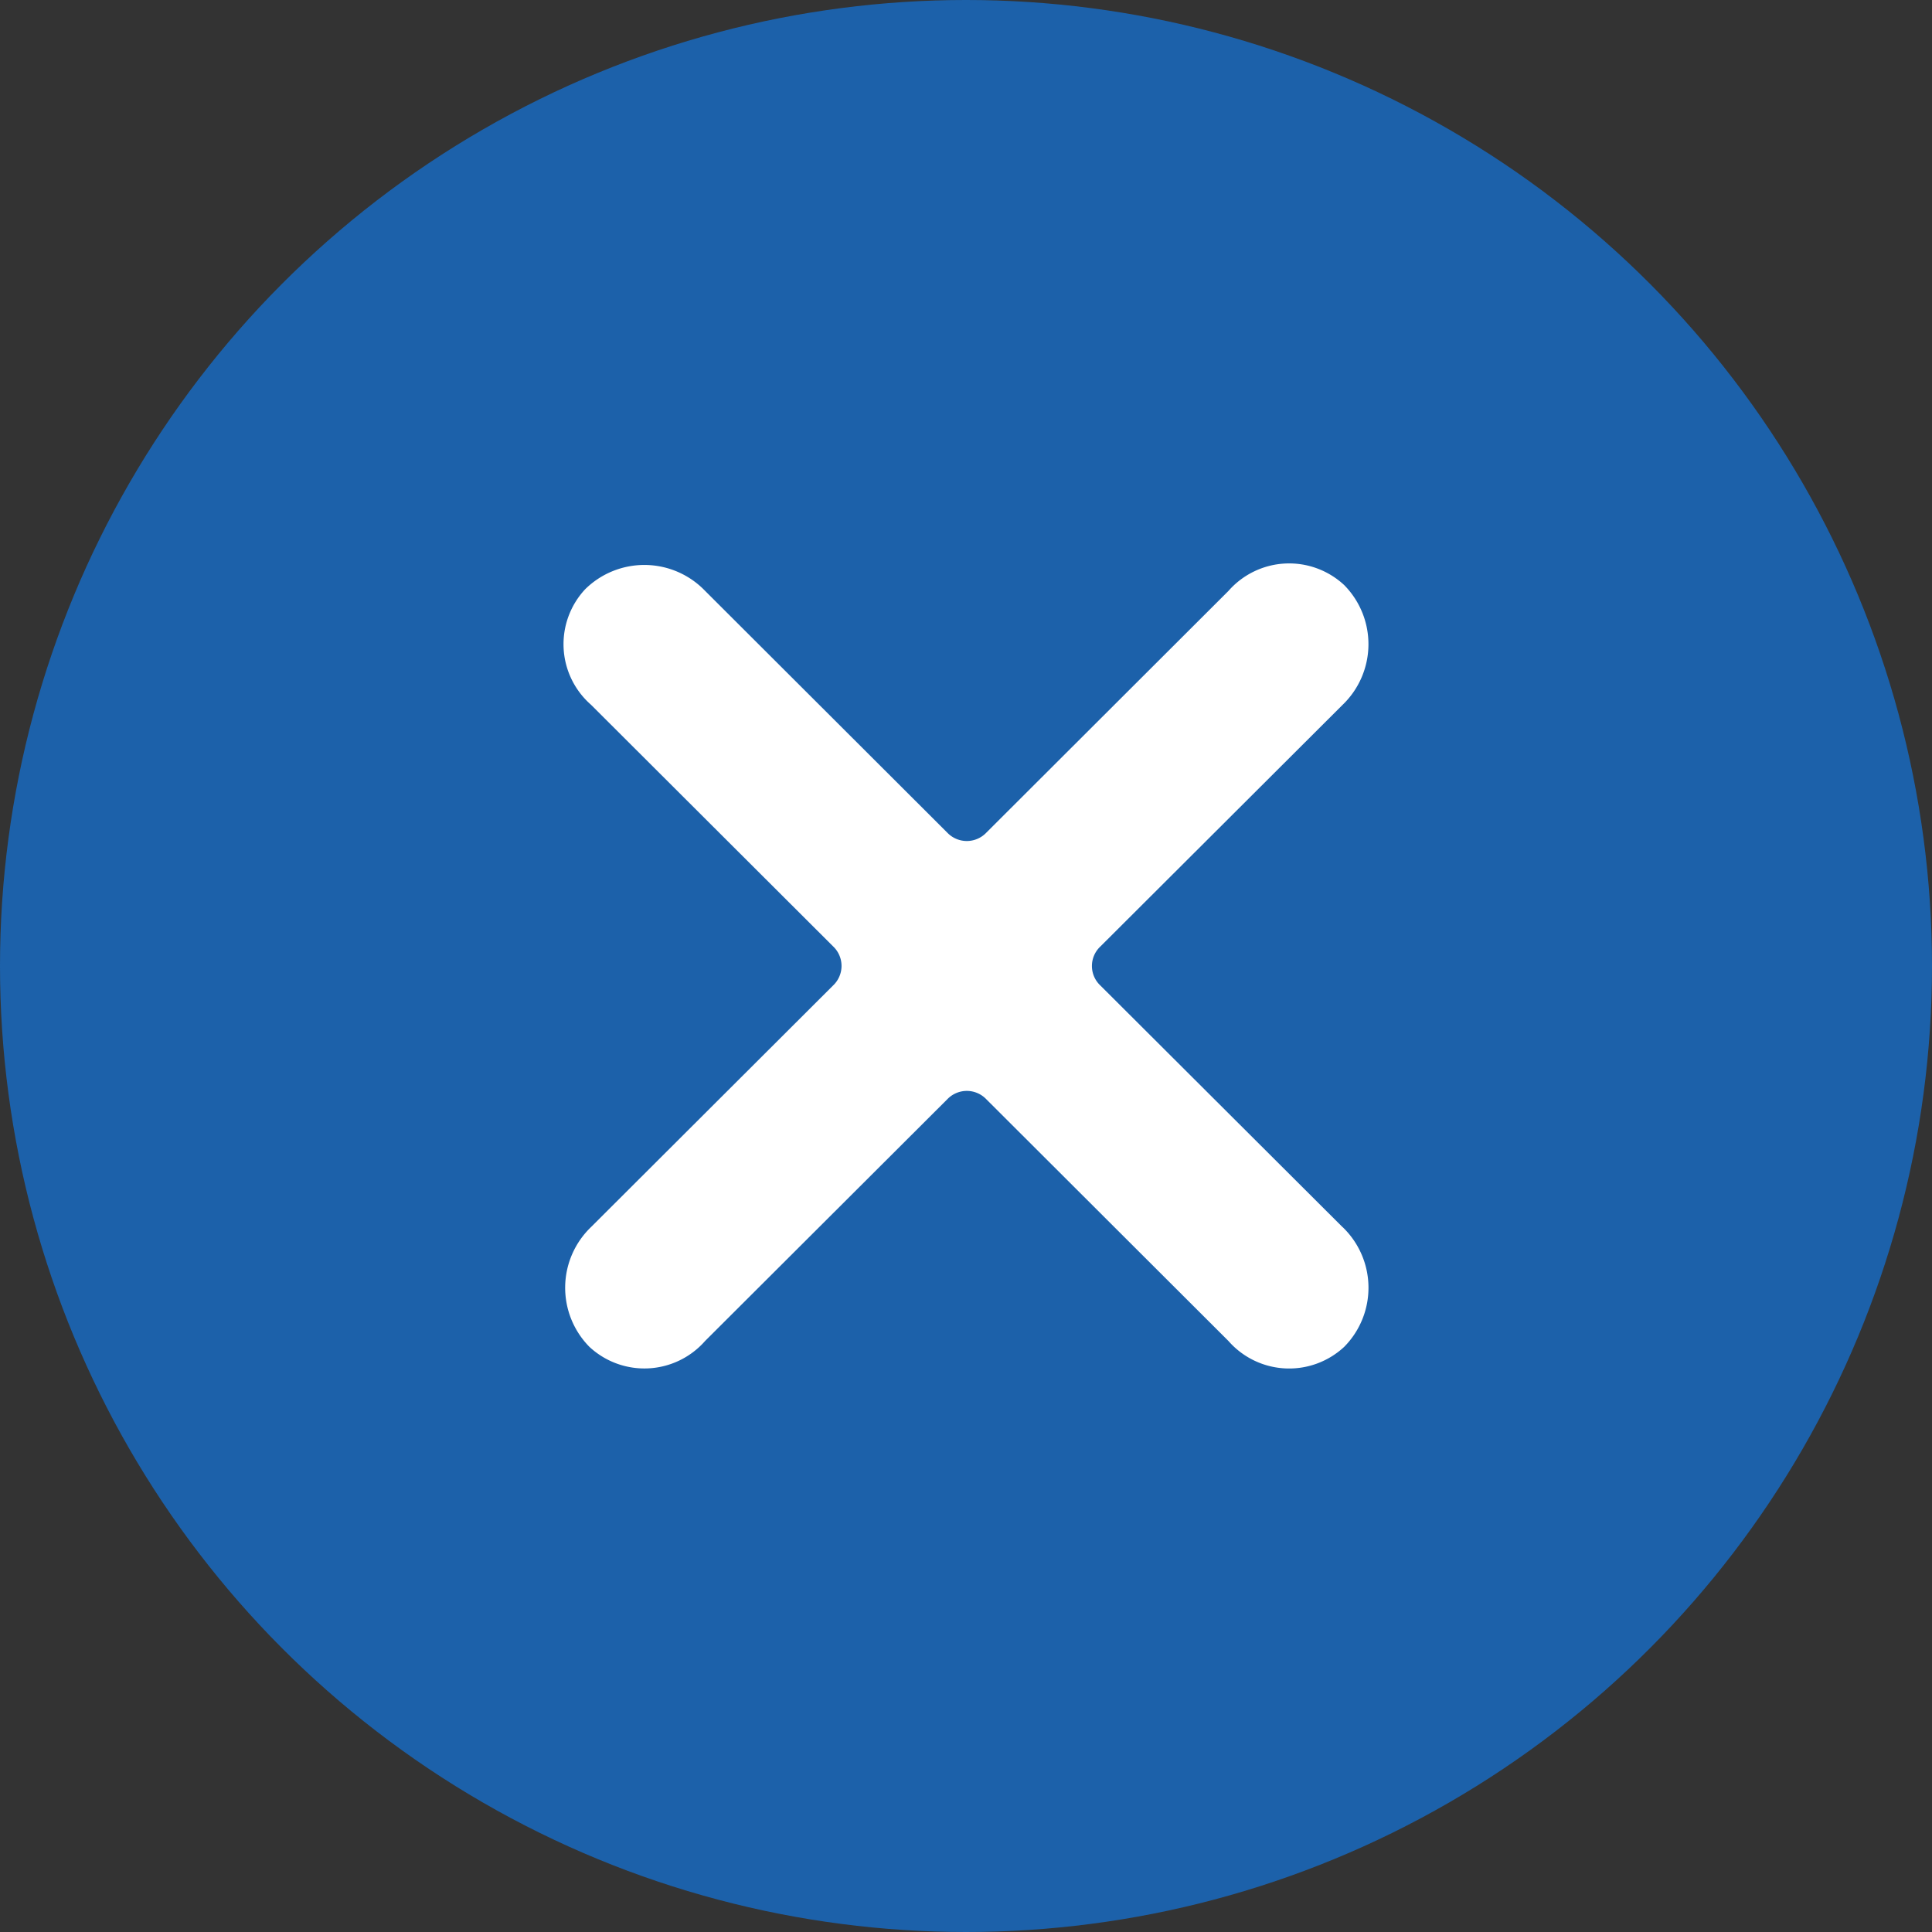 <svg width="24" height="24" fill="none" xmlns="http://www.w3.org/2000/svg"><rect width="100%" height="100%" fill="#333333" stroke="none"/><circle cx="12" cy="12" r="12" fill="#1C61AA"/><path d="M16.678 15.244l-3.009-3.002a.332.332 0 010-.484l3.009-3.002a1.045 1.045 0 00.02-1.488 1.003 1.003 0 00-1.438.073l-3.008 3.003a.335.335 0 01-.484 0L8.759 7.34a1.046 1.046 0 00-1.49-.02 1 1 0 00.073 1.435l3.008 3.002a.334.334 0 010 .484l-3.008 3.002a1.045 1.045 0 00-.02 1.488 1.003 1.003 0 001.437-.073l3.009-3.003a.335.335 0 01.484 0l3.008 3.003a1.003 1.003 0 001.438.073 1.044 1.044 0 00-.02-1.488z" fill="#fff"/></svg>